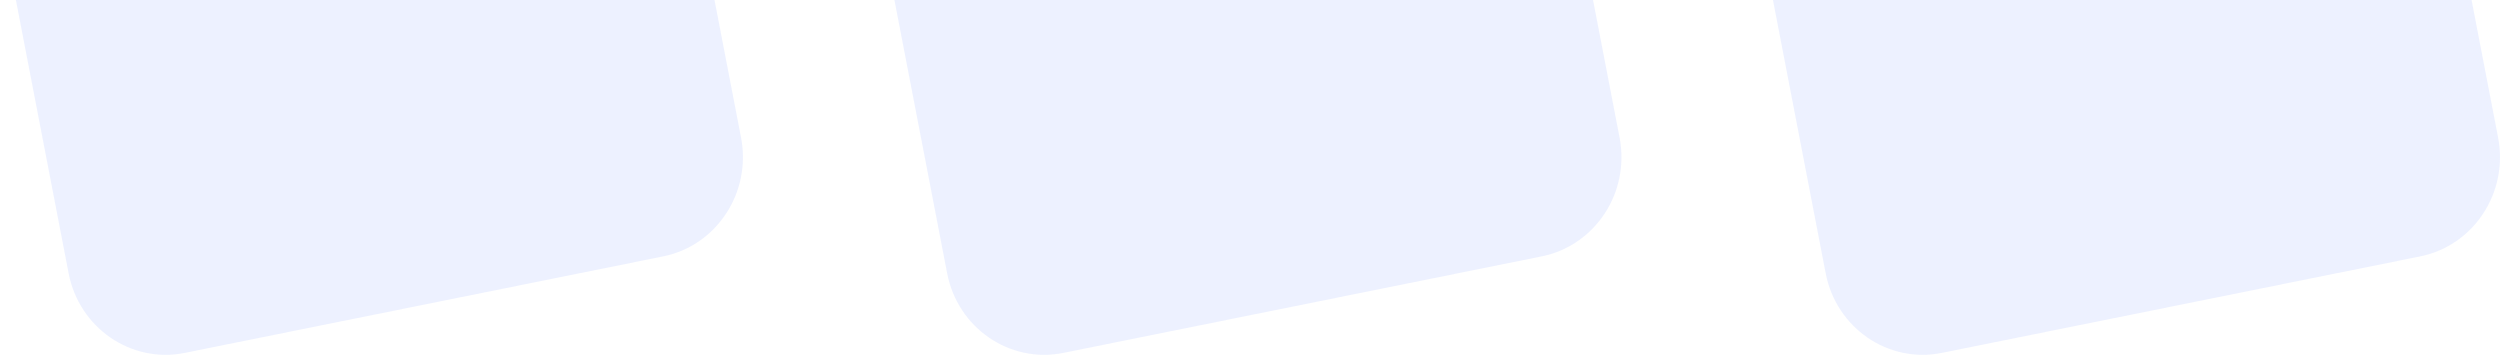 <svg width="923" height="131" viewBox="0 0 923 131" fill="none" xmlns="http://www.w3.org/2000/svg">
<path d="M206.079 -106.287L29.447 -70.655C9.667 -66.665 -3.205 -47.032 0.697 -26.805L25.333 100.888C29.235 121.115 48.434 134.277 68.214 130.287L244.846 94.655C264.627 90.665 277.498 71.032 273.596 50.806L248.961 -76.888C245.058 -97.115 225.86 -110.277 206.079 -106.287Z" fill="#1F54FB" fill-opacity="0.08"/>
<path d="M530.432 -106.287L353.801 -70.655C334.02 -66.665 321.148 -47.032 325.051 -26.805L349.686 100.888C353.588 121.115 372.787 134.277 392.568 130.287L569.199 94.655C588.98 90.665 601.852 71.032 597.949 50.806L573.314 -76.888C569.412 -97.115 550.213 -110.277 530.432 -106.287Z" fill="#1F54FB" fill-opacity="0.08"/>
<path d="M854.786 -106.287L678.154 -70.655C658.373 -66.665 645.502 -47.032 649.404 -26.805L674.039 100.888C677.942 121.115 697.14 134.277 716.921 130.287L893.553 94.655C913.333 90.665 926.205 71.032 922.303 50.806L897.667 -76.888C893.765 -97.115 874.566 -110.277 854.786 -106.287Z" fill="#1F54FB" fill-opacity="0.08"/>
</svg>
